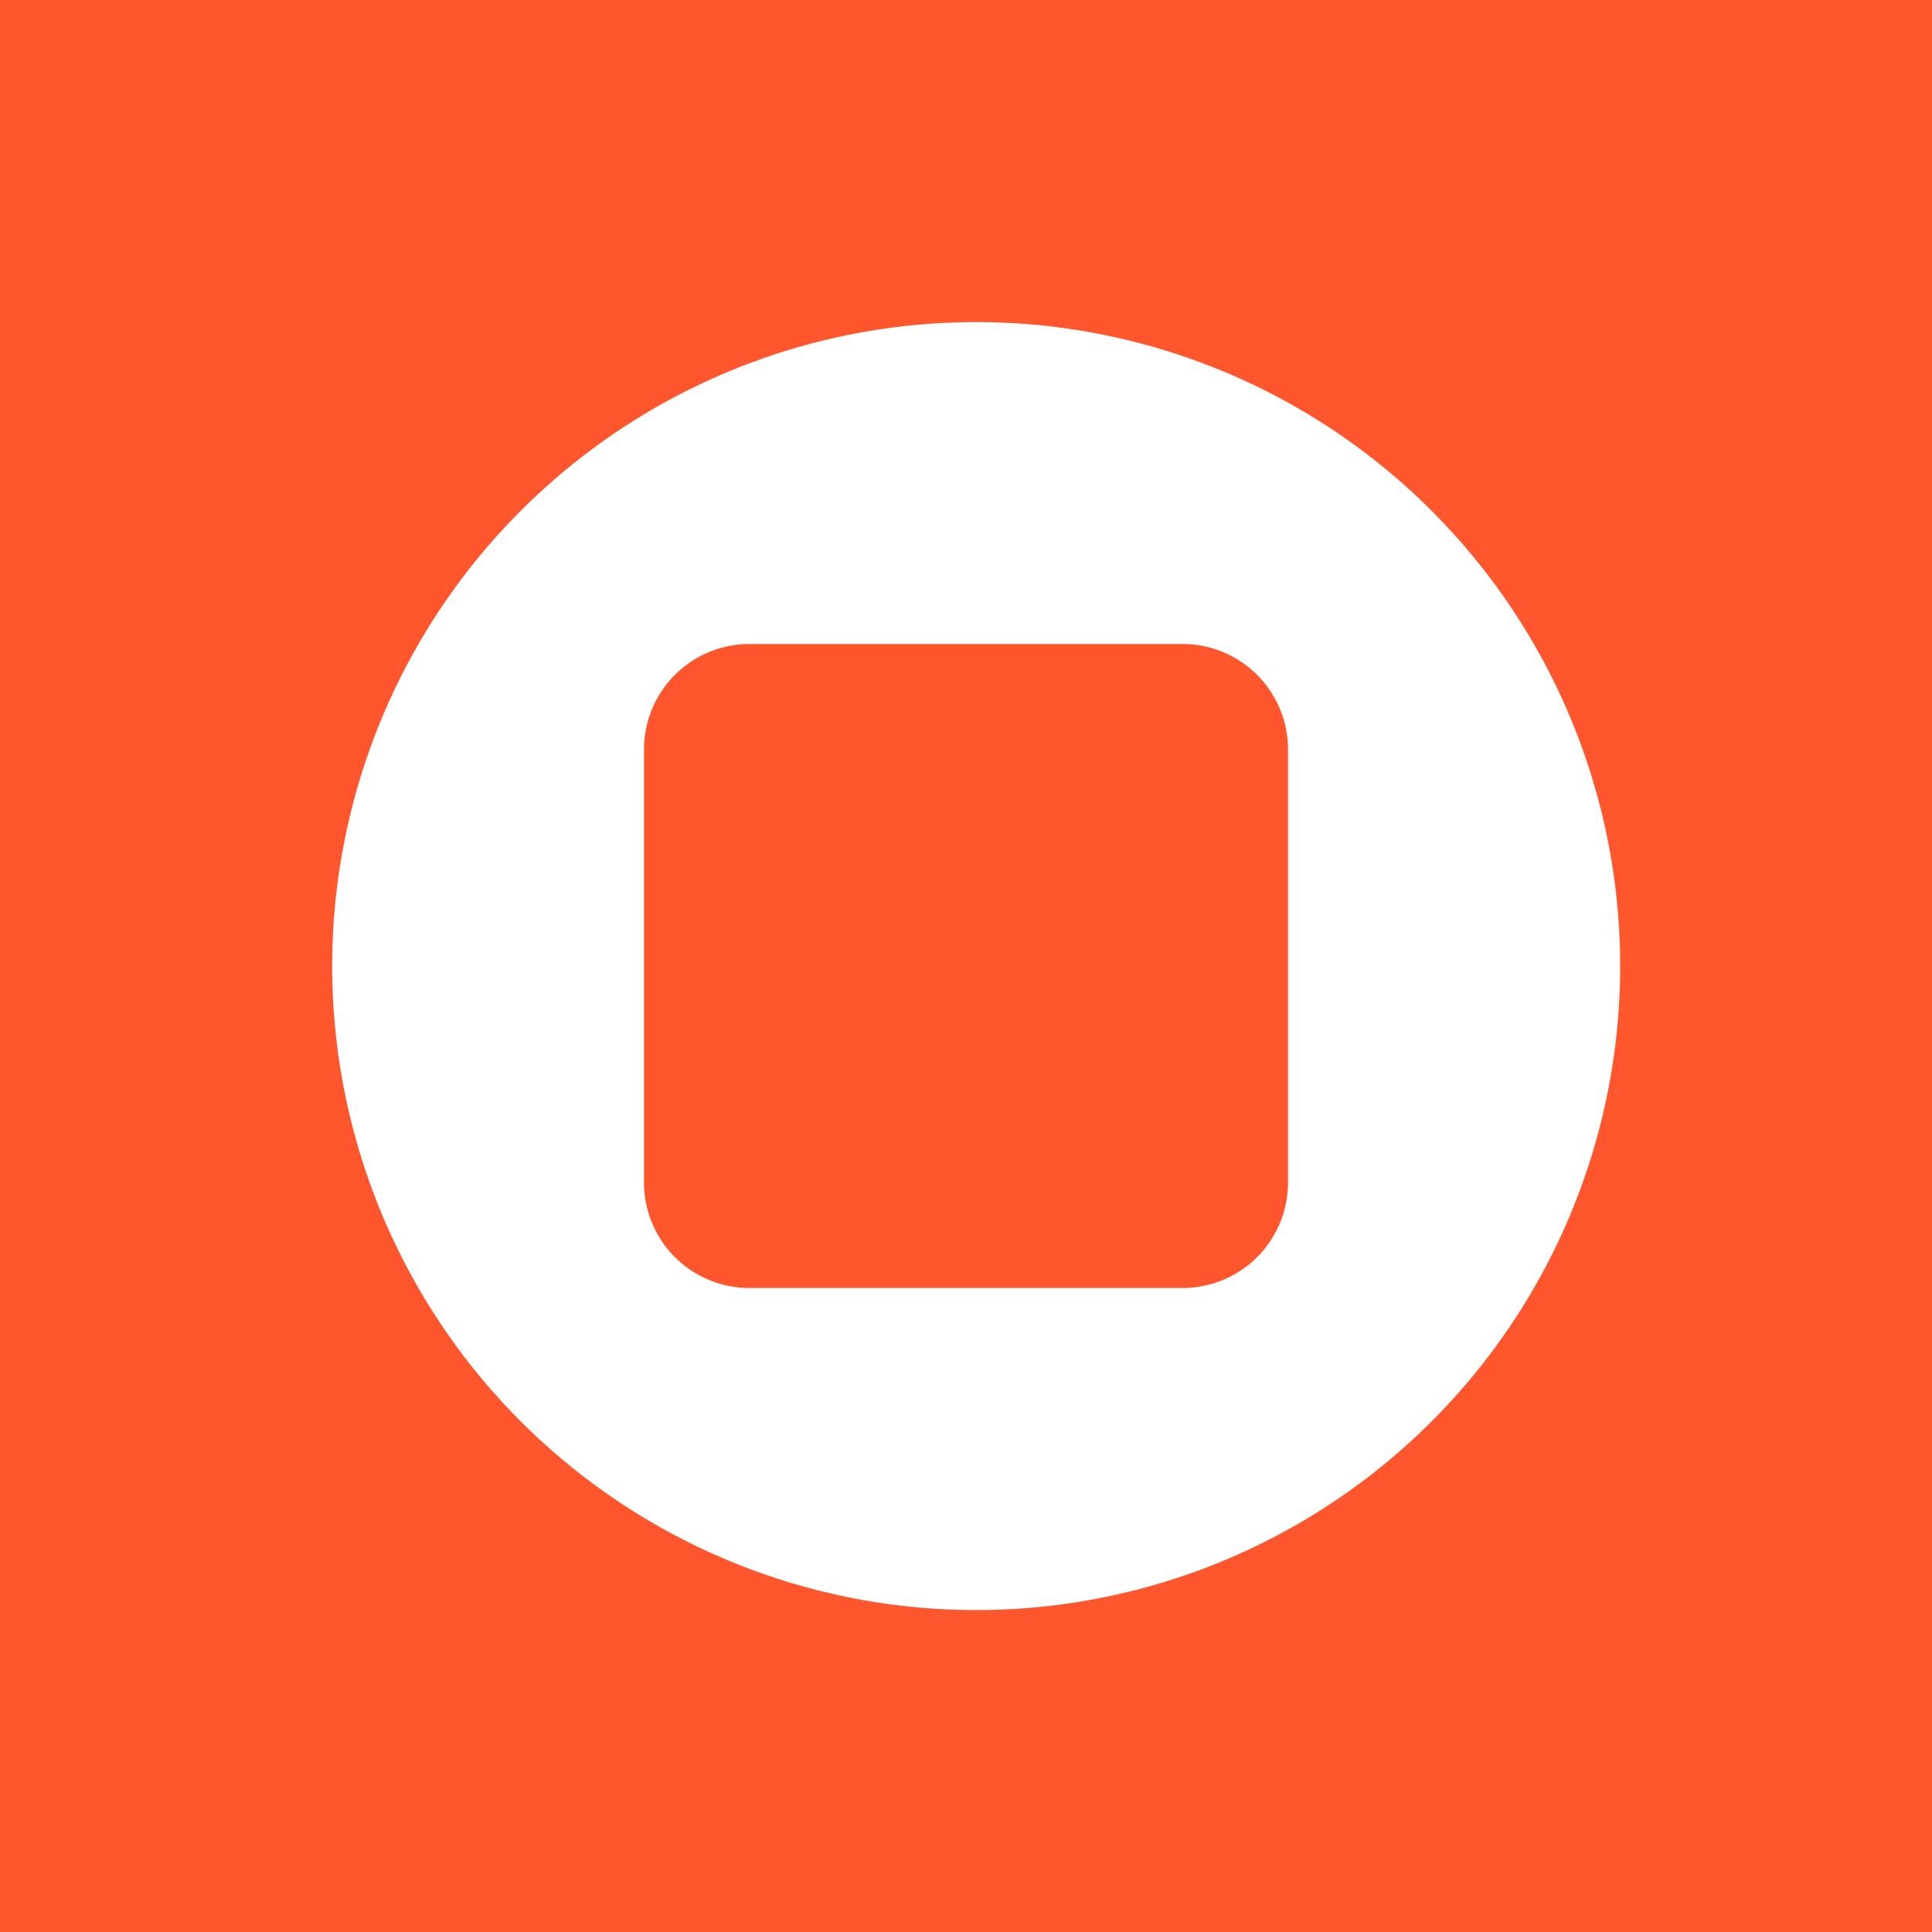 <svg xmlns="http://www.w3.org/2000/svg" width="24" height="24" fill="none" viewBox="0 0 24 24">
    <rect x="0" y="0" width="24" height="24" fill="#333333" stroke="none"/>
    <g clip-path="url(#NLS__a)">
        <path fill="#FF562D" d="M24 0H0v24h24z"/>
        <path fill="#fff" fill-rule="evenodd" d="M12 20a8 8 0 1 0 0-15.998A8 8 0 0 0 12 20M9.31 8A1.31 1.31 0 0 0 8 9.31v5.38A1.31 1.31 0 0 0 9.31 16h5.38A1.31 1.31 0 0 0 16 14.69V9.31A1.31 1.31 0 0 0 14.69 8z" clip-rule="evenodd"/>
    </g>
    <defs>
        <clipPath id="NLS__a">
            <path fill="#fff" d="M0 0h24v24H0z"/>
        </clipPath>
    </defs>
</svg>
